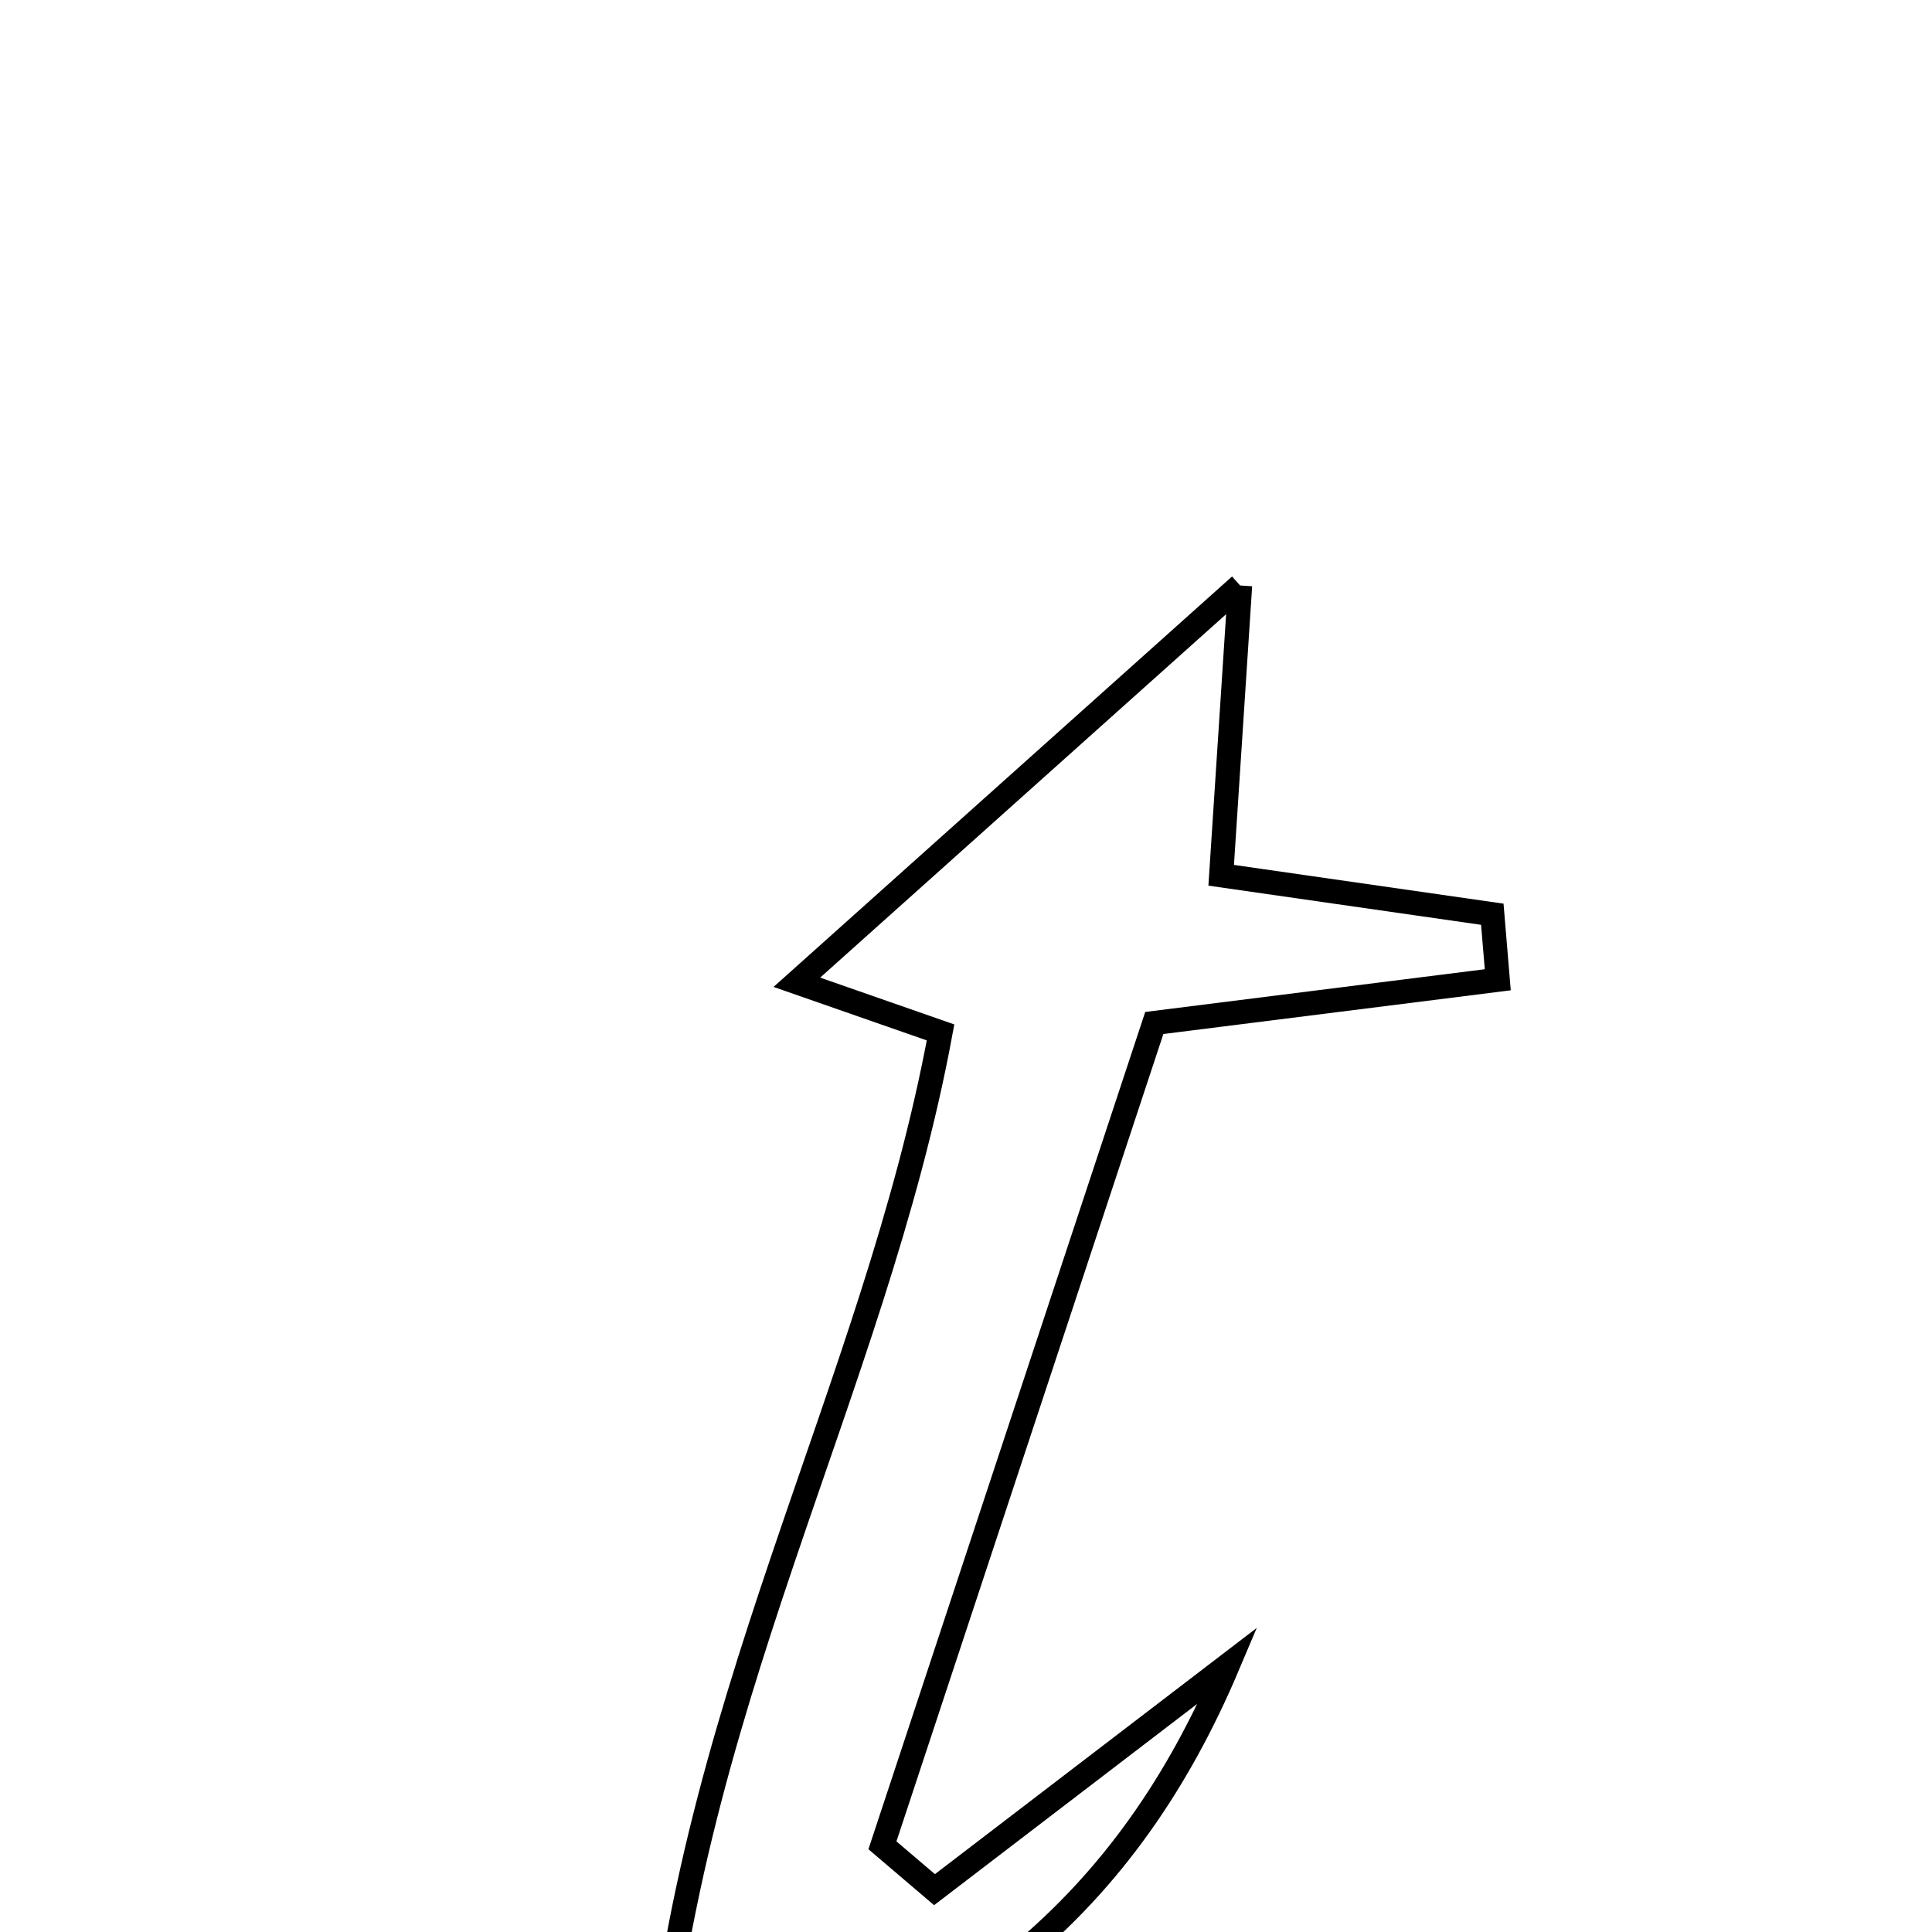 <svg xmlns="http://www.w3.org/2000/svg" viewBox="0.0 0.0 24.0 24.0" height="200px" width="200px"><path fill="none" stroke="black" stroke-width=".3" stroke-opacity="1.0"  filling="0" d="M15.405 7.273 C15.316 8.631 15.247 9.702 15.17 10.873 C16.288 11.033 17.413 11.195 18.538 11.357 C18.561 11.628 18.584 11.9 18.606 12.171 C17.312 12.334 16.018 12.497 14.339 12.708 C13.248 16.01 12.105 19.467 10.962 22.923 C11.178 23.107 11.394 23.29 11.609 23.474 C12.824 22.545 14.038 21.615 15.253 20.686 C14.013 23.618 11.927 25.455 8.123 26.473 C8.452 21.313 10.856 17.309 11.684 12.825 C11.053 12.604 10.407 12.379 9.899 12.202 C11.607 10.674 13.337 9.124 15.405 7.273"></path></svg>
